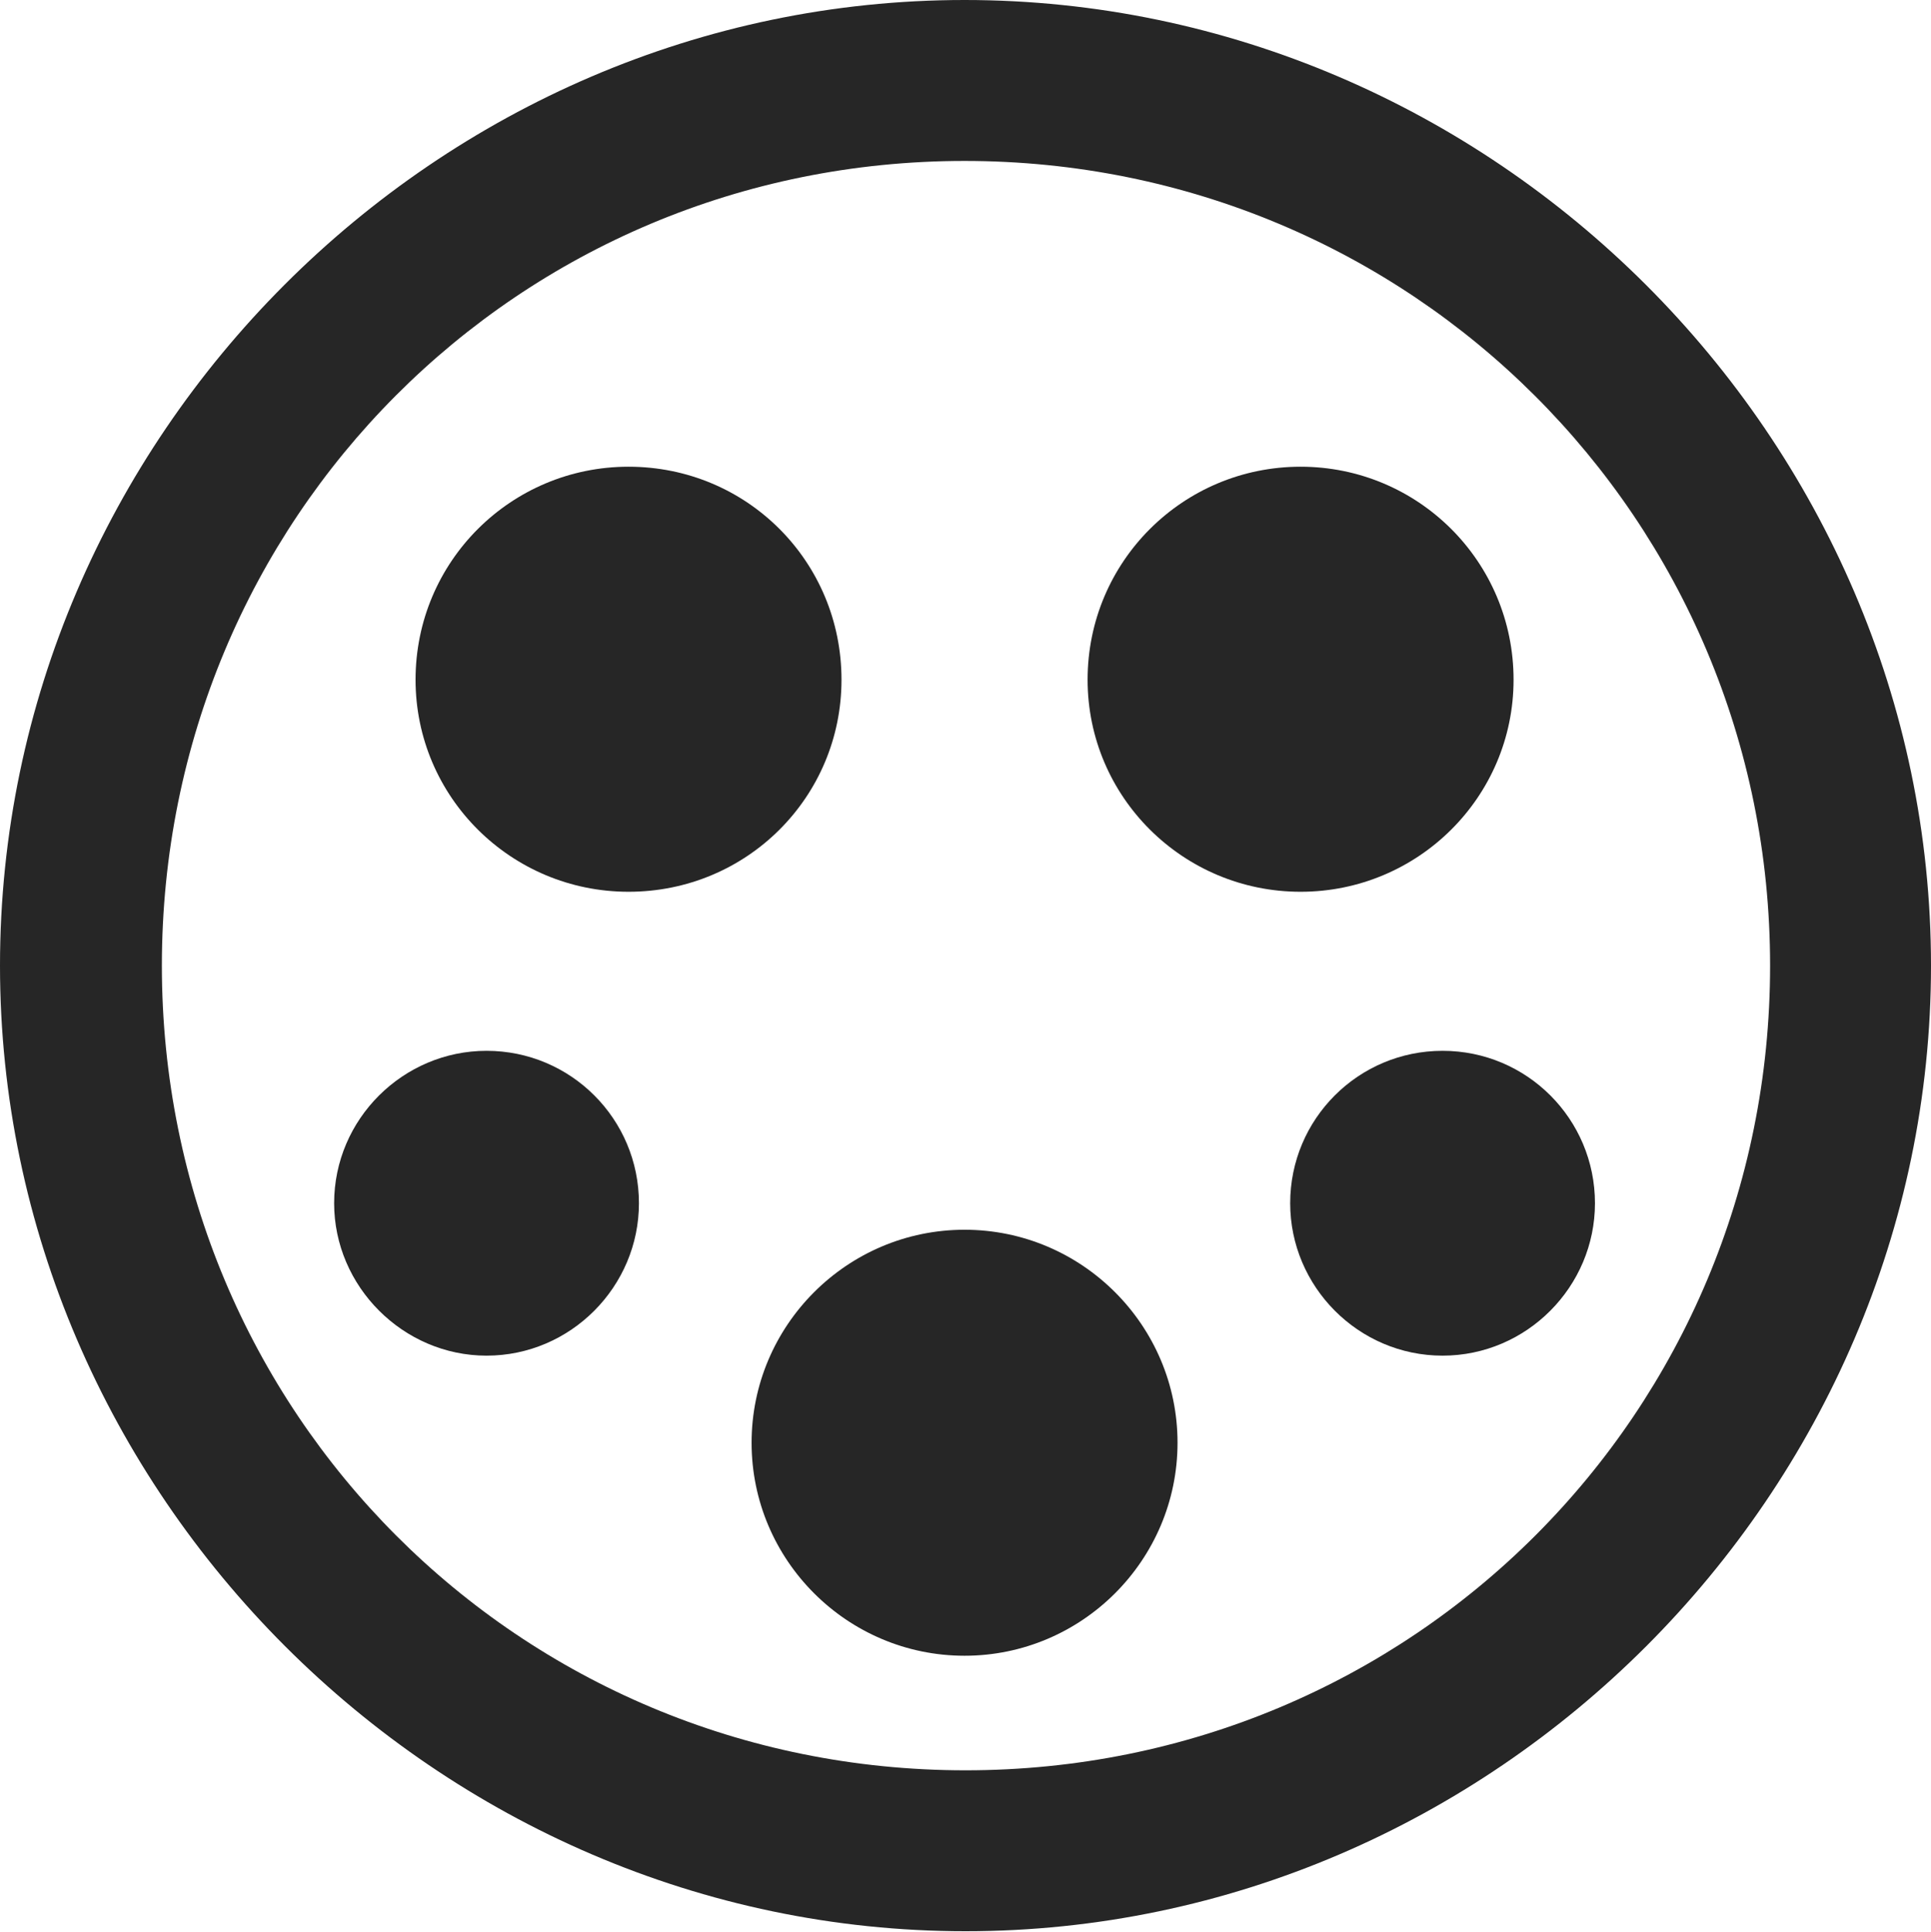 <?xml version="1.0" encoding="UTF-8"?>
<!--Generator: Apple Native CoreSVG 232.5-->
<!DOCTYPE svg
PUBLIC "-//W3C//DTD SVG 1.1//EN"
       "http://www.w3.org/Graphics/SVG/1.1/DTD/svg11.dtd">
<svg version="1.1" xmlns="http://www.w3.org/2000/svg" xmlns:xlink="http://www.w3.org/1999/xlink" width="99.609" height="99.658">
 <g>
  <rect height="99.658" opacity="0" width="99.609" x="0" y="0"/>
  <path d="M49.805 99.609C77.051 99.609 99.609 77.002 99.609 49.805C99.609 22.559 77.002 0 49.756 0C22.559 0 0 22.559 0 49.805C0 77.002 22.607 99.609 49.805 99.609ZM49.805 91.309C26.758 91.309 8.35 72.852 8.35 49.805C8.35 26.758 26.709 8.301 49.756 8.301C72.803 8.301 91.309 26.758 91.309 49.805C91.309 72.852 72.852 91.309 49.805 91.309Z" fill="#000000" fill-opacity="0.85"/>
  <path d="M32.422 45.996C38.525 45.996 43.408 41.113 43.408 35.059C43.408 28.955 38.525 24.072 32.422 24.072C26.367 24.072 21.436 28.955 21.436 35.059C21.436 41.113 26.367 45.996 32.422 45.996ZM67.09 45.996C73.144 45.996 78.076 41.113 78.076 35.059C78.076 28.955 73.144 24.072 67.09 24.072C61.035 24.072 56.103 28.955 56.103 35.059C56.103 41.113 61.035 45.996 67.09 45.996ZM49.756 85.4C55.81 85.4 60.742 80.469 60.742 74.414C60.742 68.359 55.81 63.428 49.756 63.428C43.701 63.428 38.77 68.359 38.77 74.414C38.77 80.469 43.701 85.4 49.756 85.4ZM25.098 69.922C29.443 69.922 32.959 66.357 32.959 62.06C32.959 57.715 29.443 54.199 25.098 54.199C20.801 54.199 17.236 57.715 17.236 62.06C17.236 66.357 20.801 69.922 25.098 69.922ZM74.414 69.922C78.76 69.922 82.275 66.357 82.275 62.06C82.275 57.715 78.76 54.199 74.414 54.199C70.068 54.199 66.553 57.715 66.553 62.06C66.553 66.357 70.068 69.922 74.414 69.922Z" fill="#000000" fill-opacity="0.85"/>
 </g>
</svg>
